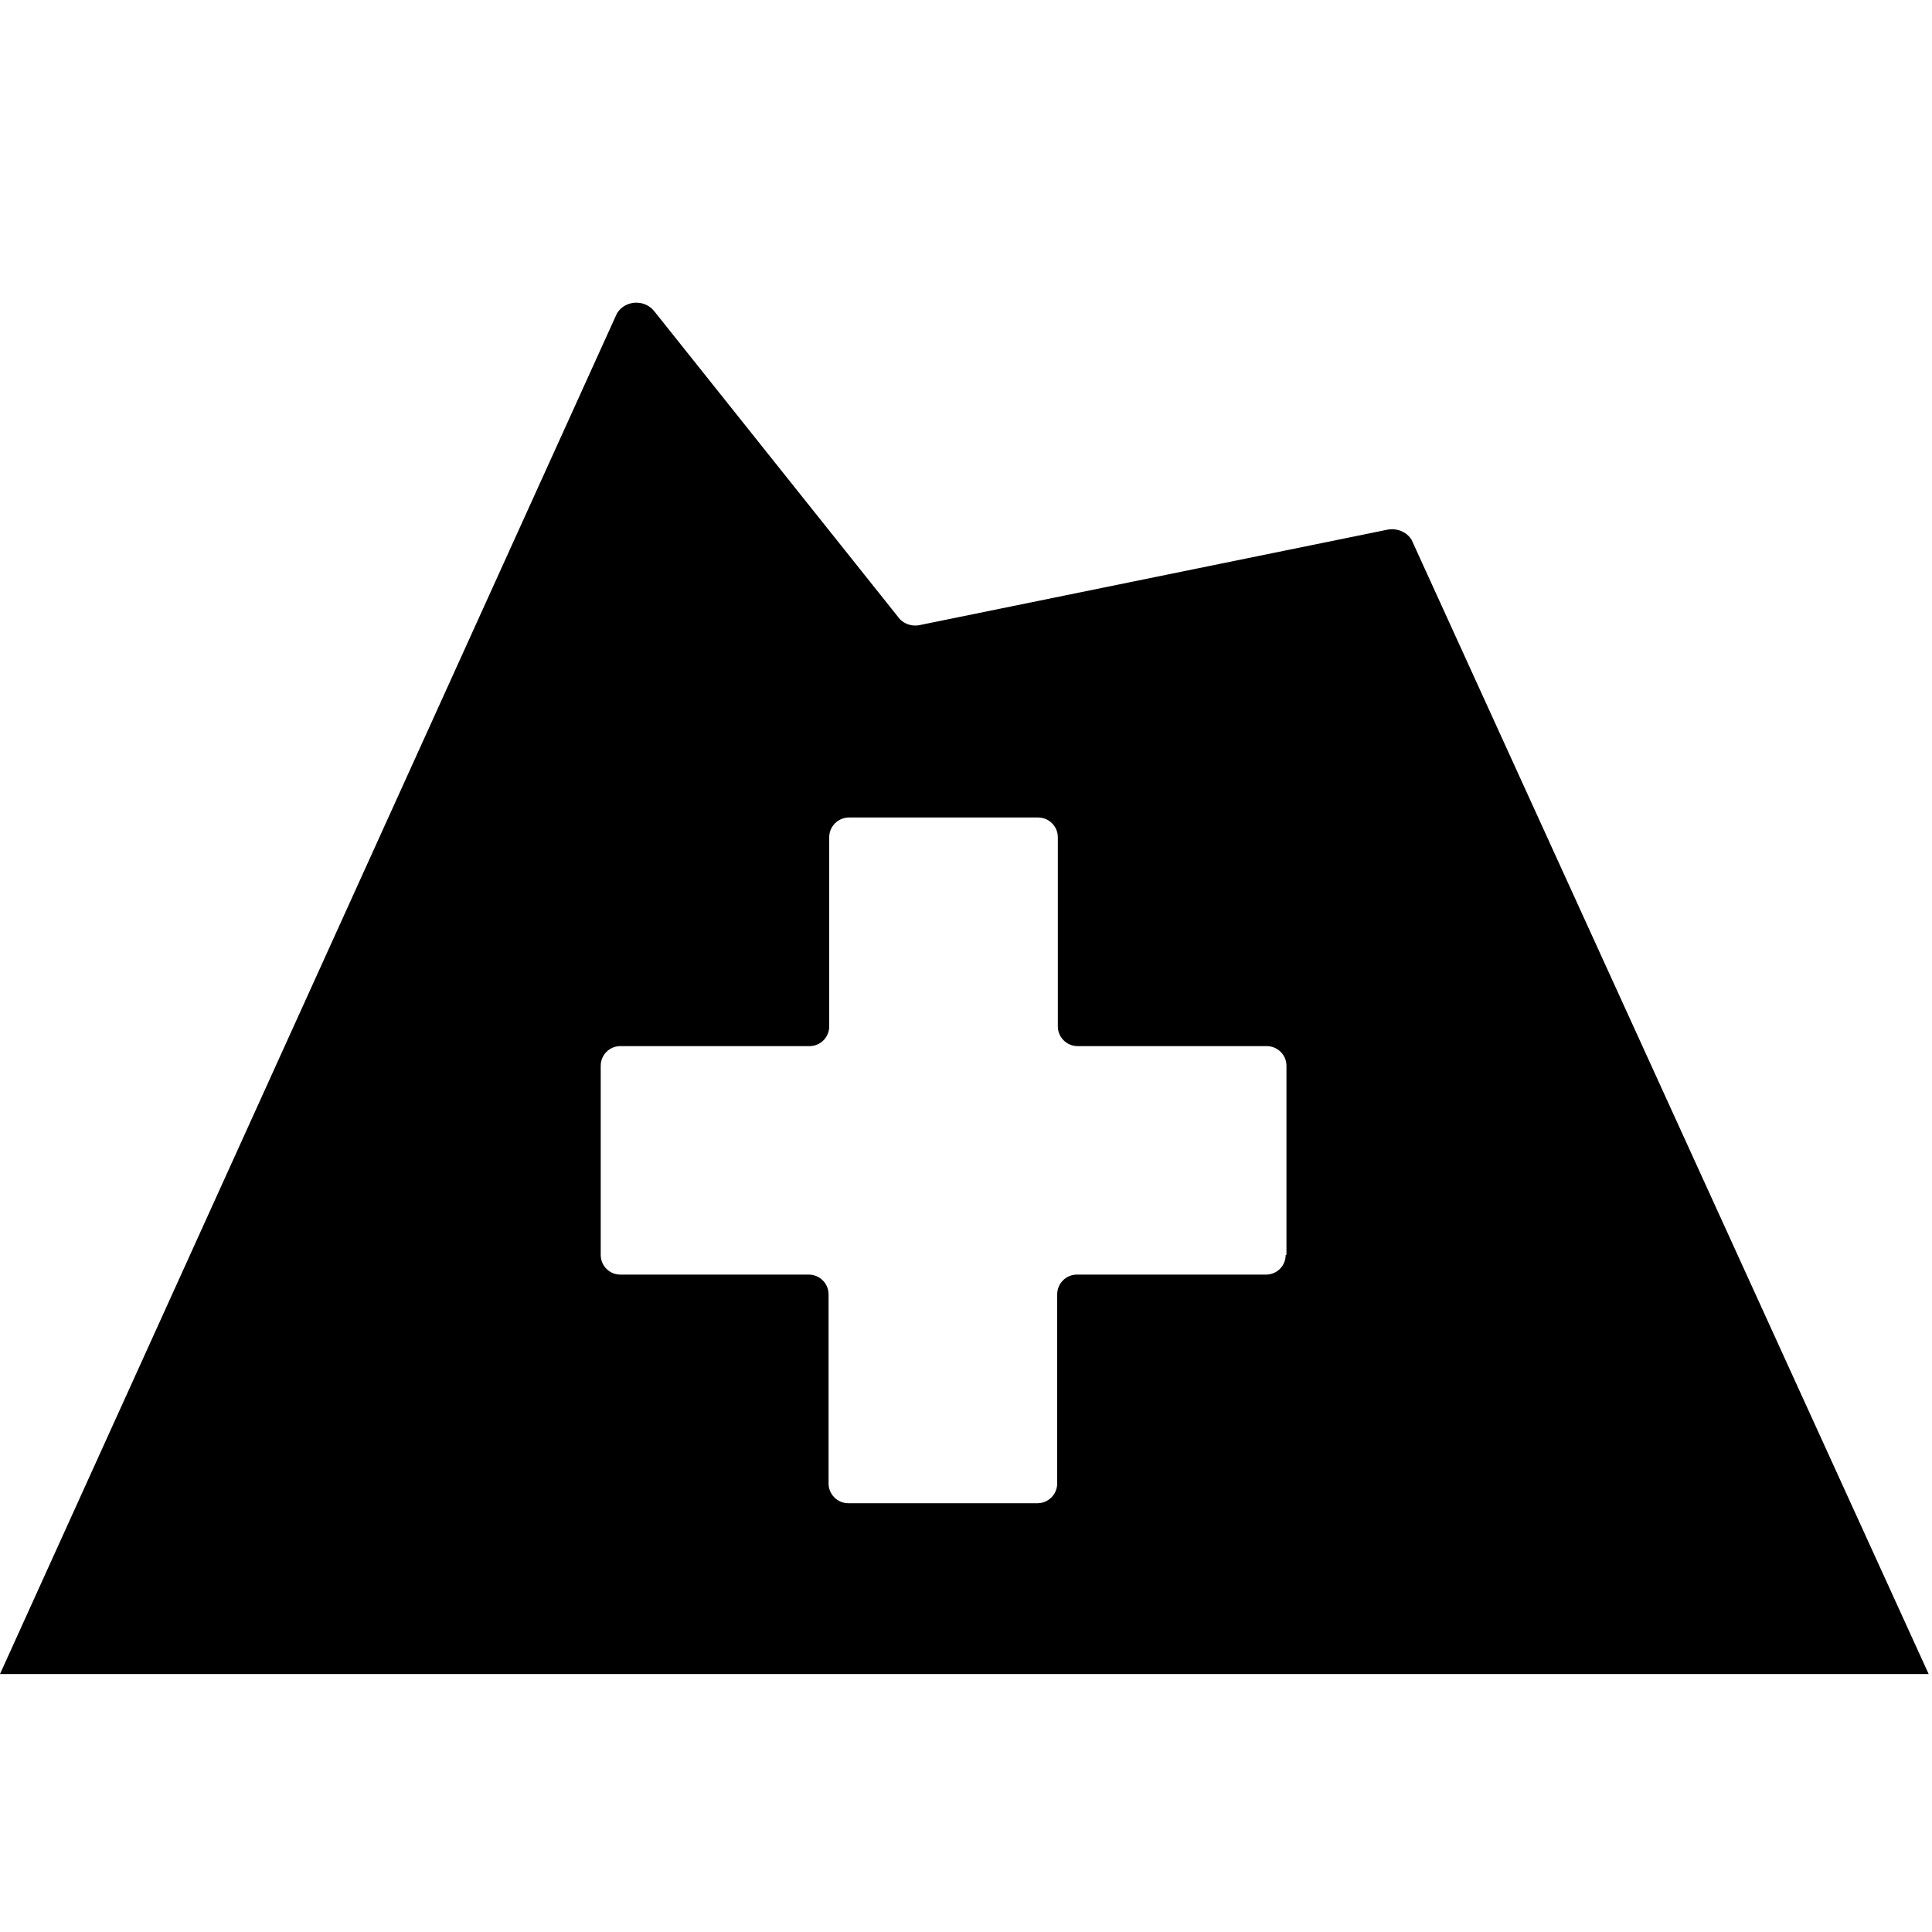<?xml version="1.0" encoding="UTF-8"?>
<svg viewBox="0 0 15 15" version="1.1" xmlns="http://www.w3.org/2000/svg" xmlns:xlink="http://www.w3.org/1999/xlink">
  <path d="M10.96,4.192 C10.923,4.129 10.843,4.097 10.769,4.113 L7.146,4.852 C7.077,4.868 7.009,4.842 6.972,4.789 L5.081,2.418 C5.007,2.322 4.854,2.328 4.79,2.433 L0,12.997 L14.974,12.997 L10.96,4.192 Z M9.982,9.743 C9.982,9.828 9.914,9.896 9.829,9.896 L8.361,9.896 C8.276,9.896 8.208,9.965 8.208,10.05 L8.208,11.518 C8.208,11.602 8.139,11.671 8.055,11.671 L6.586,11.671 C6.502,11.671 6.433,11.602 6.433,11.518 L6.433,10.05 C6.433,9.965 6.364,9.896 6.28,9.896 L4.817,9.896 C4.732,9.896 4.664,9.828 4.664,9.743 L4.664,8.275 C4.664,8.19 4.732,8.122 4.817,8.122 L6.285,8.122 C6.37,8.122 6.438,8.053 6.438,7.969 L6.438,6.5 C6.438,6.416 6.507,6.347 6.592,6.347 L8.06,6.347 C8.144,6.347 8.213,6.416 8.213,6.5 L8.213,7.969 C8.213,8.053 8.282,8.122 8.366,8.122 L9.835,8.122 C9.919,8.122 9.988,8.19 9.988,8.275 L9.988,9.743 L9.982,9.743 Z"/>
</svg>